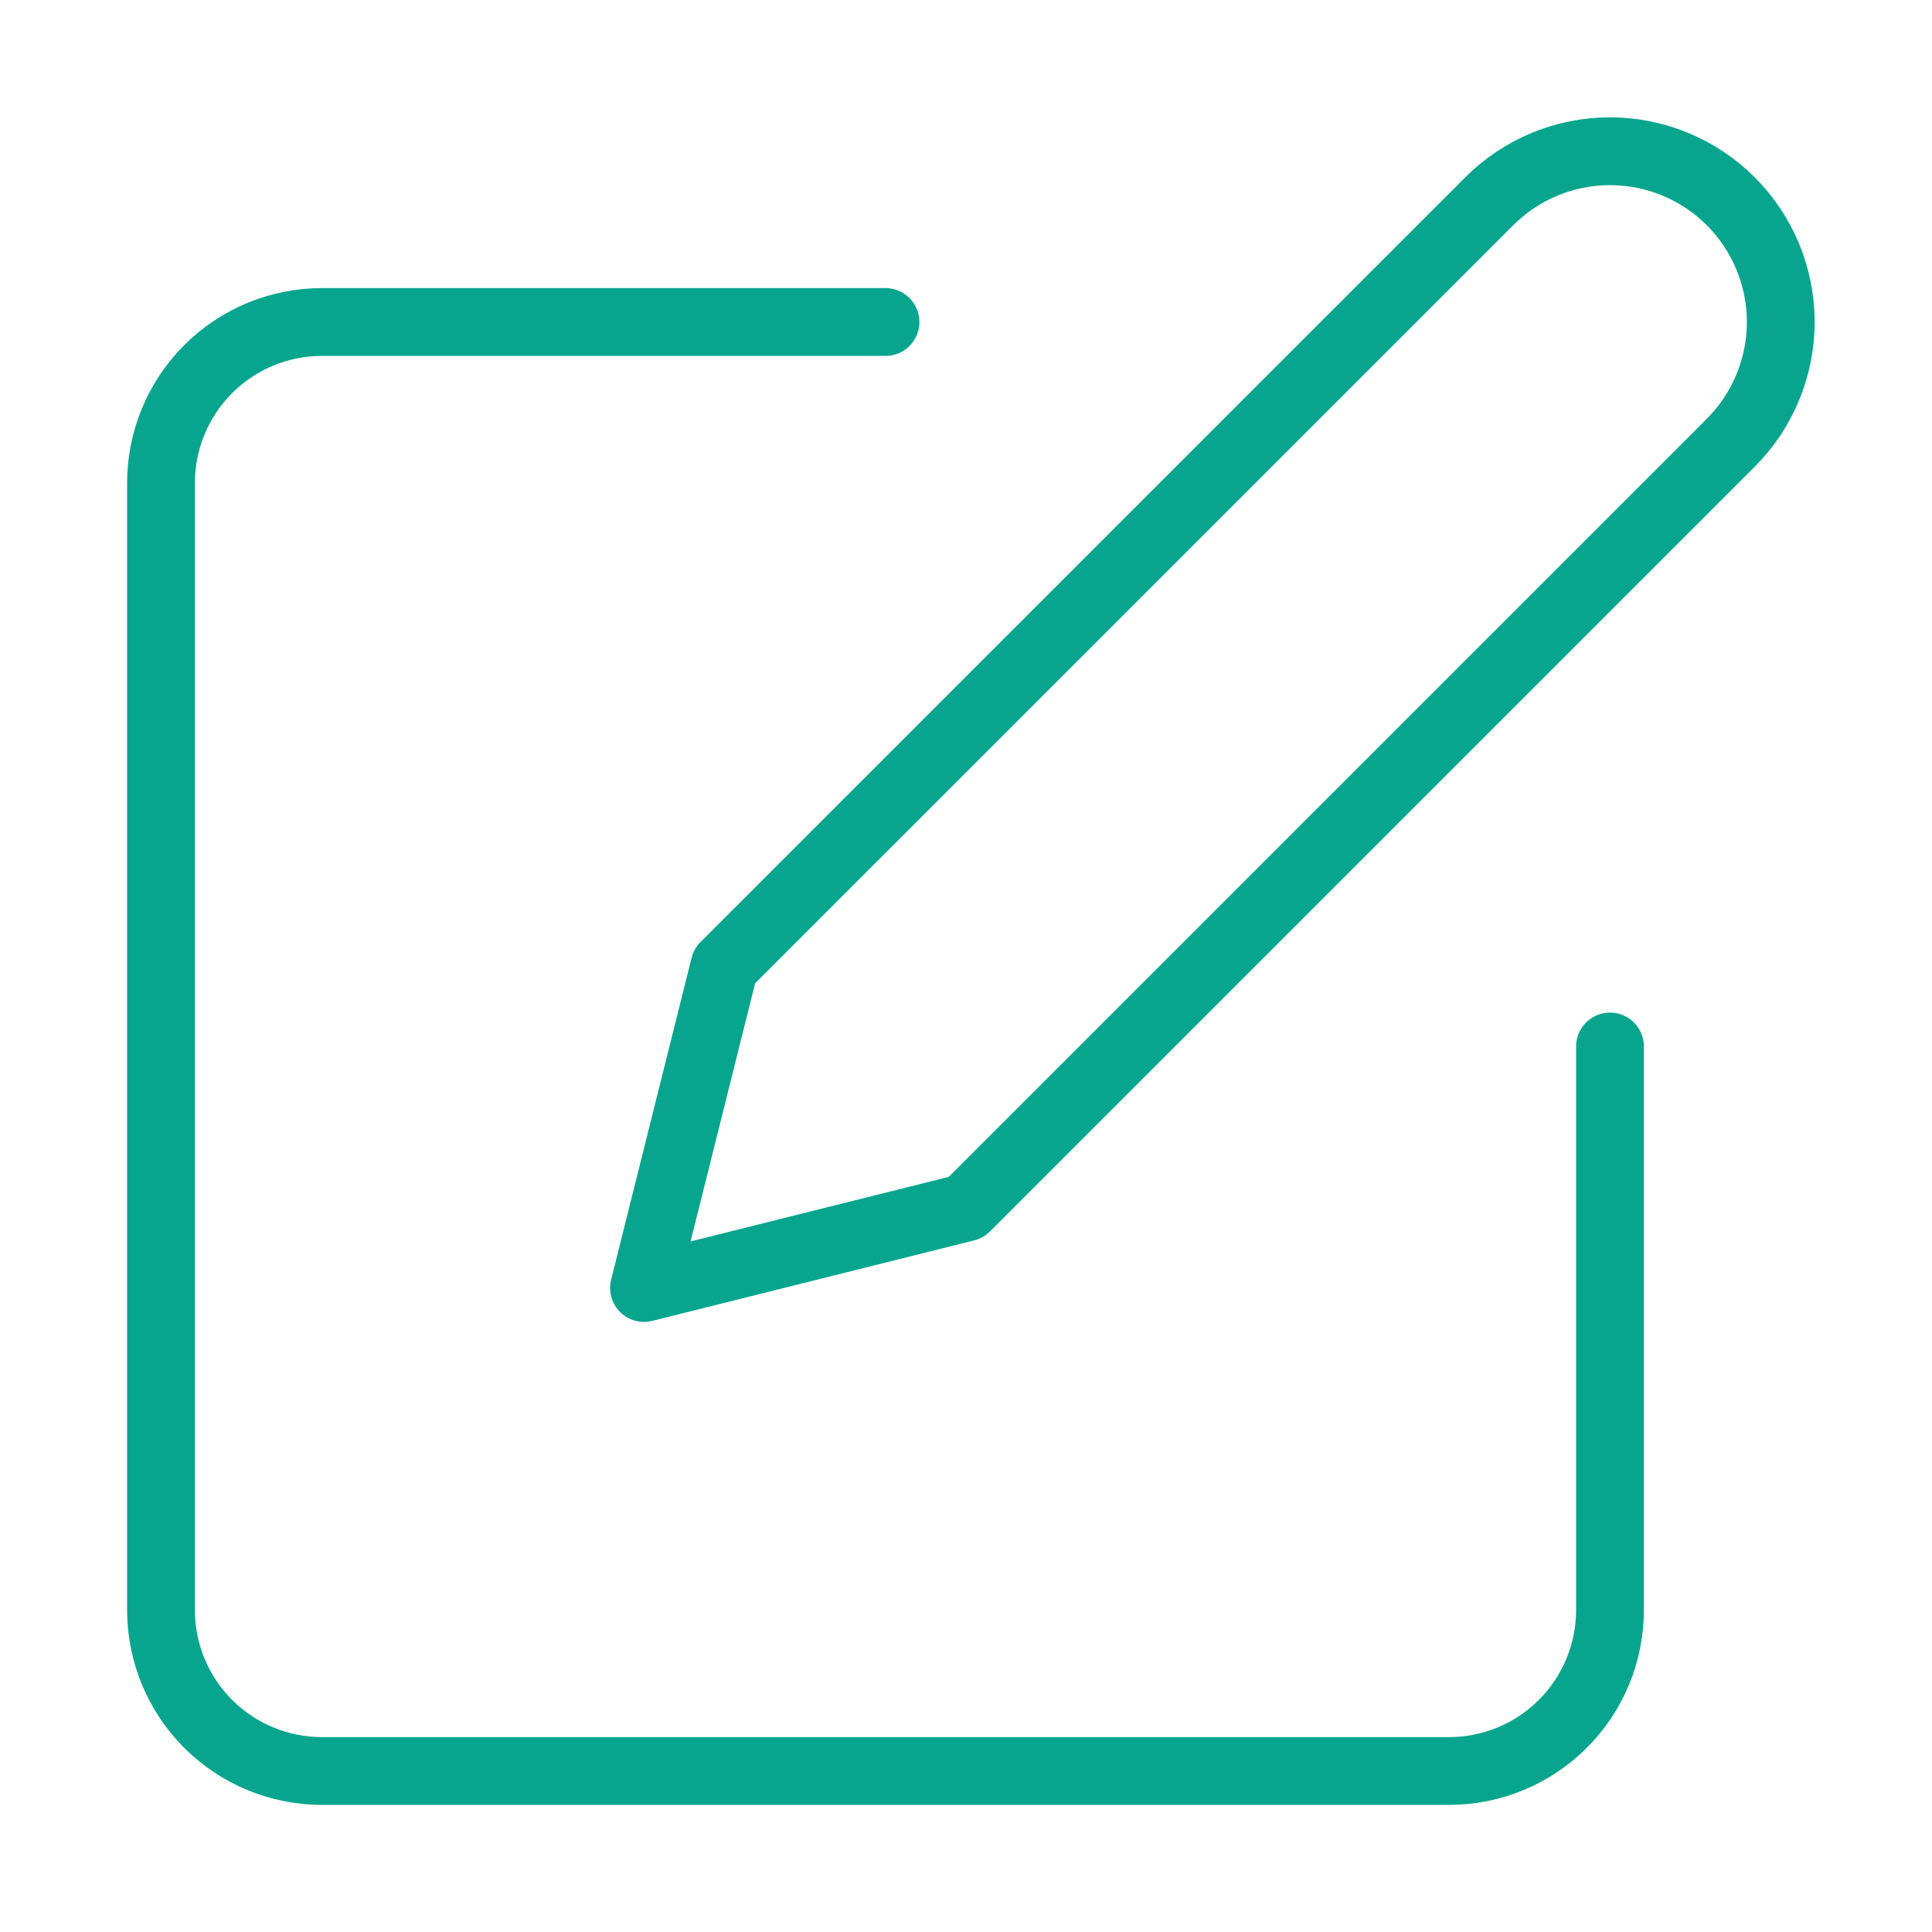 <svg width="57" height="57" viewBox="0 0 57 57" fill="none" xmlns="http://www.w3.org/2000/svg">
<path d="M26.125 9.5H9.5C8.24 9.5 7.032 10 6.141 10.891C5.25 11.782 4.75 12.99 4.75 14.25V47.5C4.75 48.76 5.25 49.968 6.141 50.859C7.032 51.75 8.24 52.25 9.5 52.25H42.75C44.01 52.25 45.218 51.75 46.109 50.859C47 49.968 47.5 48.76 47.5 47.5V30.875" stroke="#07A58E" stroke-width="2" stroke-linecap="round" stroke-linejoin="round"/>
<path d="M43.938 5.938C44.882 4.993 46.164 4.462 47.5 4.462C48.836 4.462 50.118 4.993 51.062 5.938C52.007 6.882 52.538 8.164 52.538 9.5C52.538 10.836 52.007 12.118 51.062 13.063L28.5 35.625L19 38L21.375 28.5L43.938 5.938Z" stroke="#07A58E" stroke-width="2" stroke-linecap="round" stroke-linejoin="round"/>
</svg>
